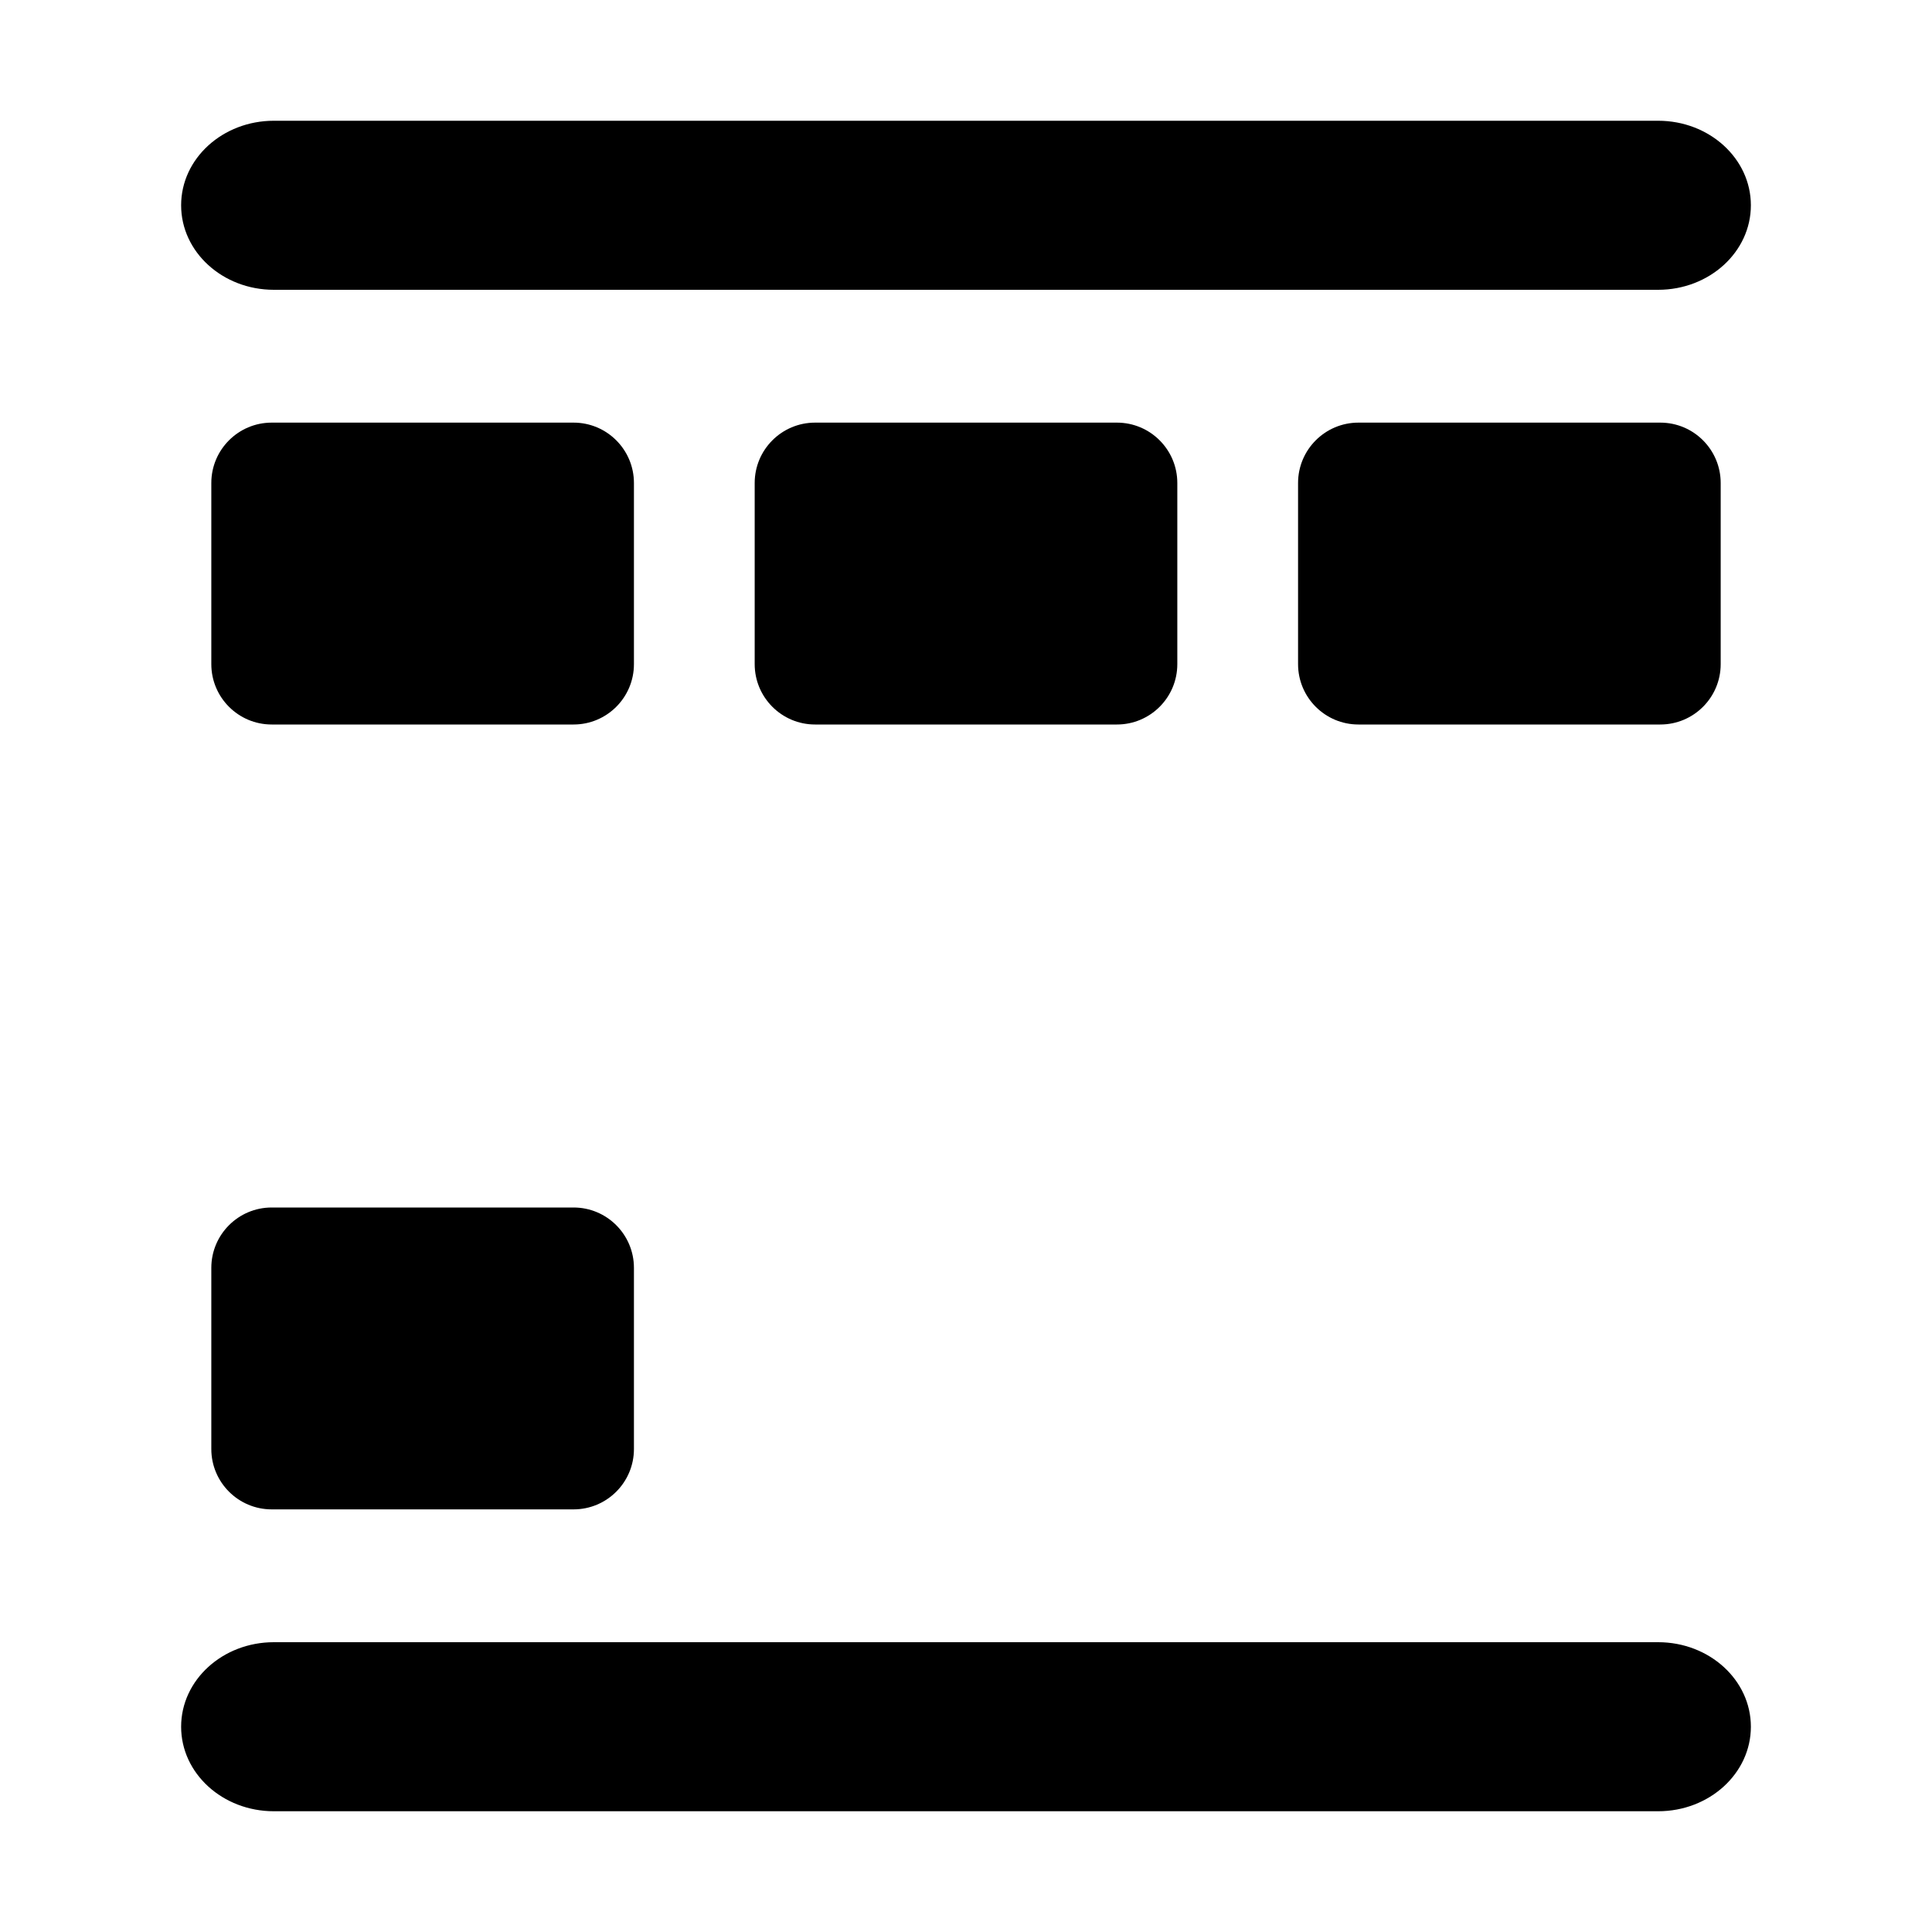 <svg width="16" height="16" viewBox="0 0 16 16" xmlns="http://www.w3.org/2000/svg">
<path fill-rule="evenodd" clip-rule="evenodd" d="M14.5 14.3C14.5 14.687 14.156 15 13.732 15L2.268 15C1.844 15 1.5 14.687 1.5 14.3C1.5 13.913 1.844 13.6 2.268 13.6L13.732 13.6C14.156 13.6 14.5 13.913 14.5 14.3Z"/>
<path d="M10.75 4C10.75 3.724 10.974 3.5 11.25 3.5H13.75C14.026 3.5 14.25 3.724 14.25 4V5.5C14.25 5.776 14.026 6 13.75 6H11.25C10.974 6 10.75 5.776 10.75 5.5V4Z"/>
<path d="M6.25 4C6.25 3.724 6.474 3.5 6.75 3.5H9.25C9.526 3.5 9.75 3.724 9.75 4V5.5C9.75 5.776 9.526 6 9.25 6H6.75C6.474 6 6.25 5.776 6.25 5.5V4Z"/>
<path d="M1.75 4C1.75 3.724 1.974 3.5 2.25 3.5H4.75C5.026 3.5 5.25 3.724 5.25 4V5.5C5.25 5.776 5.026 6 4.75 6H2.25C1.974 6 1.75 5.776 1.75 5.5V4Z"/>
<path d="M1.75 10.5C1.75 10.224 1.974 10 2.25 10H4.75C5.026 10 5.25 10.224 5.25 10.5V12C5.25 12.276 5.026 12.5 4.75 12.5H2.25C1.974 12.5 1.75 12.276 1.75 12V10.5Z"/>
<path fill-rule="evenodd" clip-rule="evenodd" d="M14.5 1.7C14.5 2.087 14.156 2.4 13.732 2.4L2.268 2.4C1.844 2.4 1.5 2.087 1.5 1.7C1.5 1.313 1.844 1 2.268 1L13.732 1C14.156 1 14.5 1.313 14.5 1.7Z"/>
</svg>
